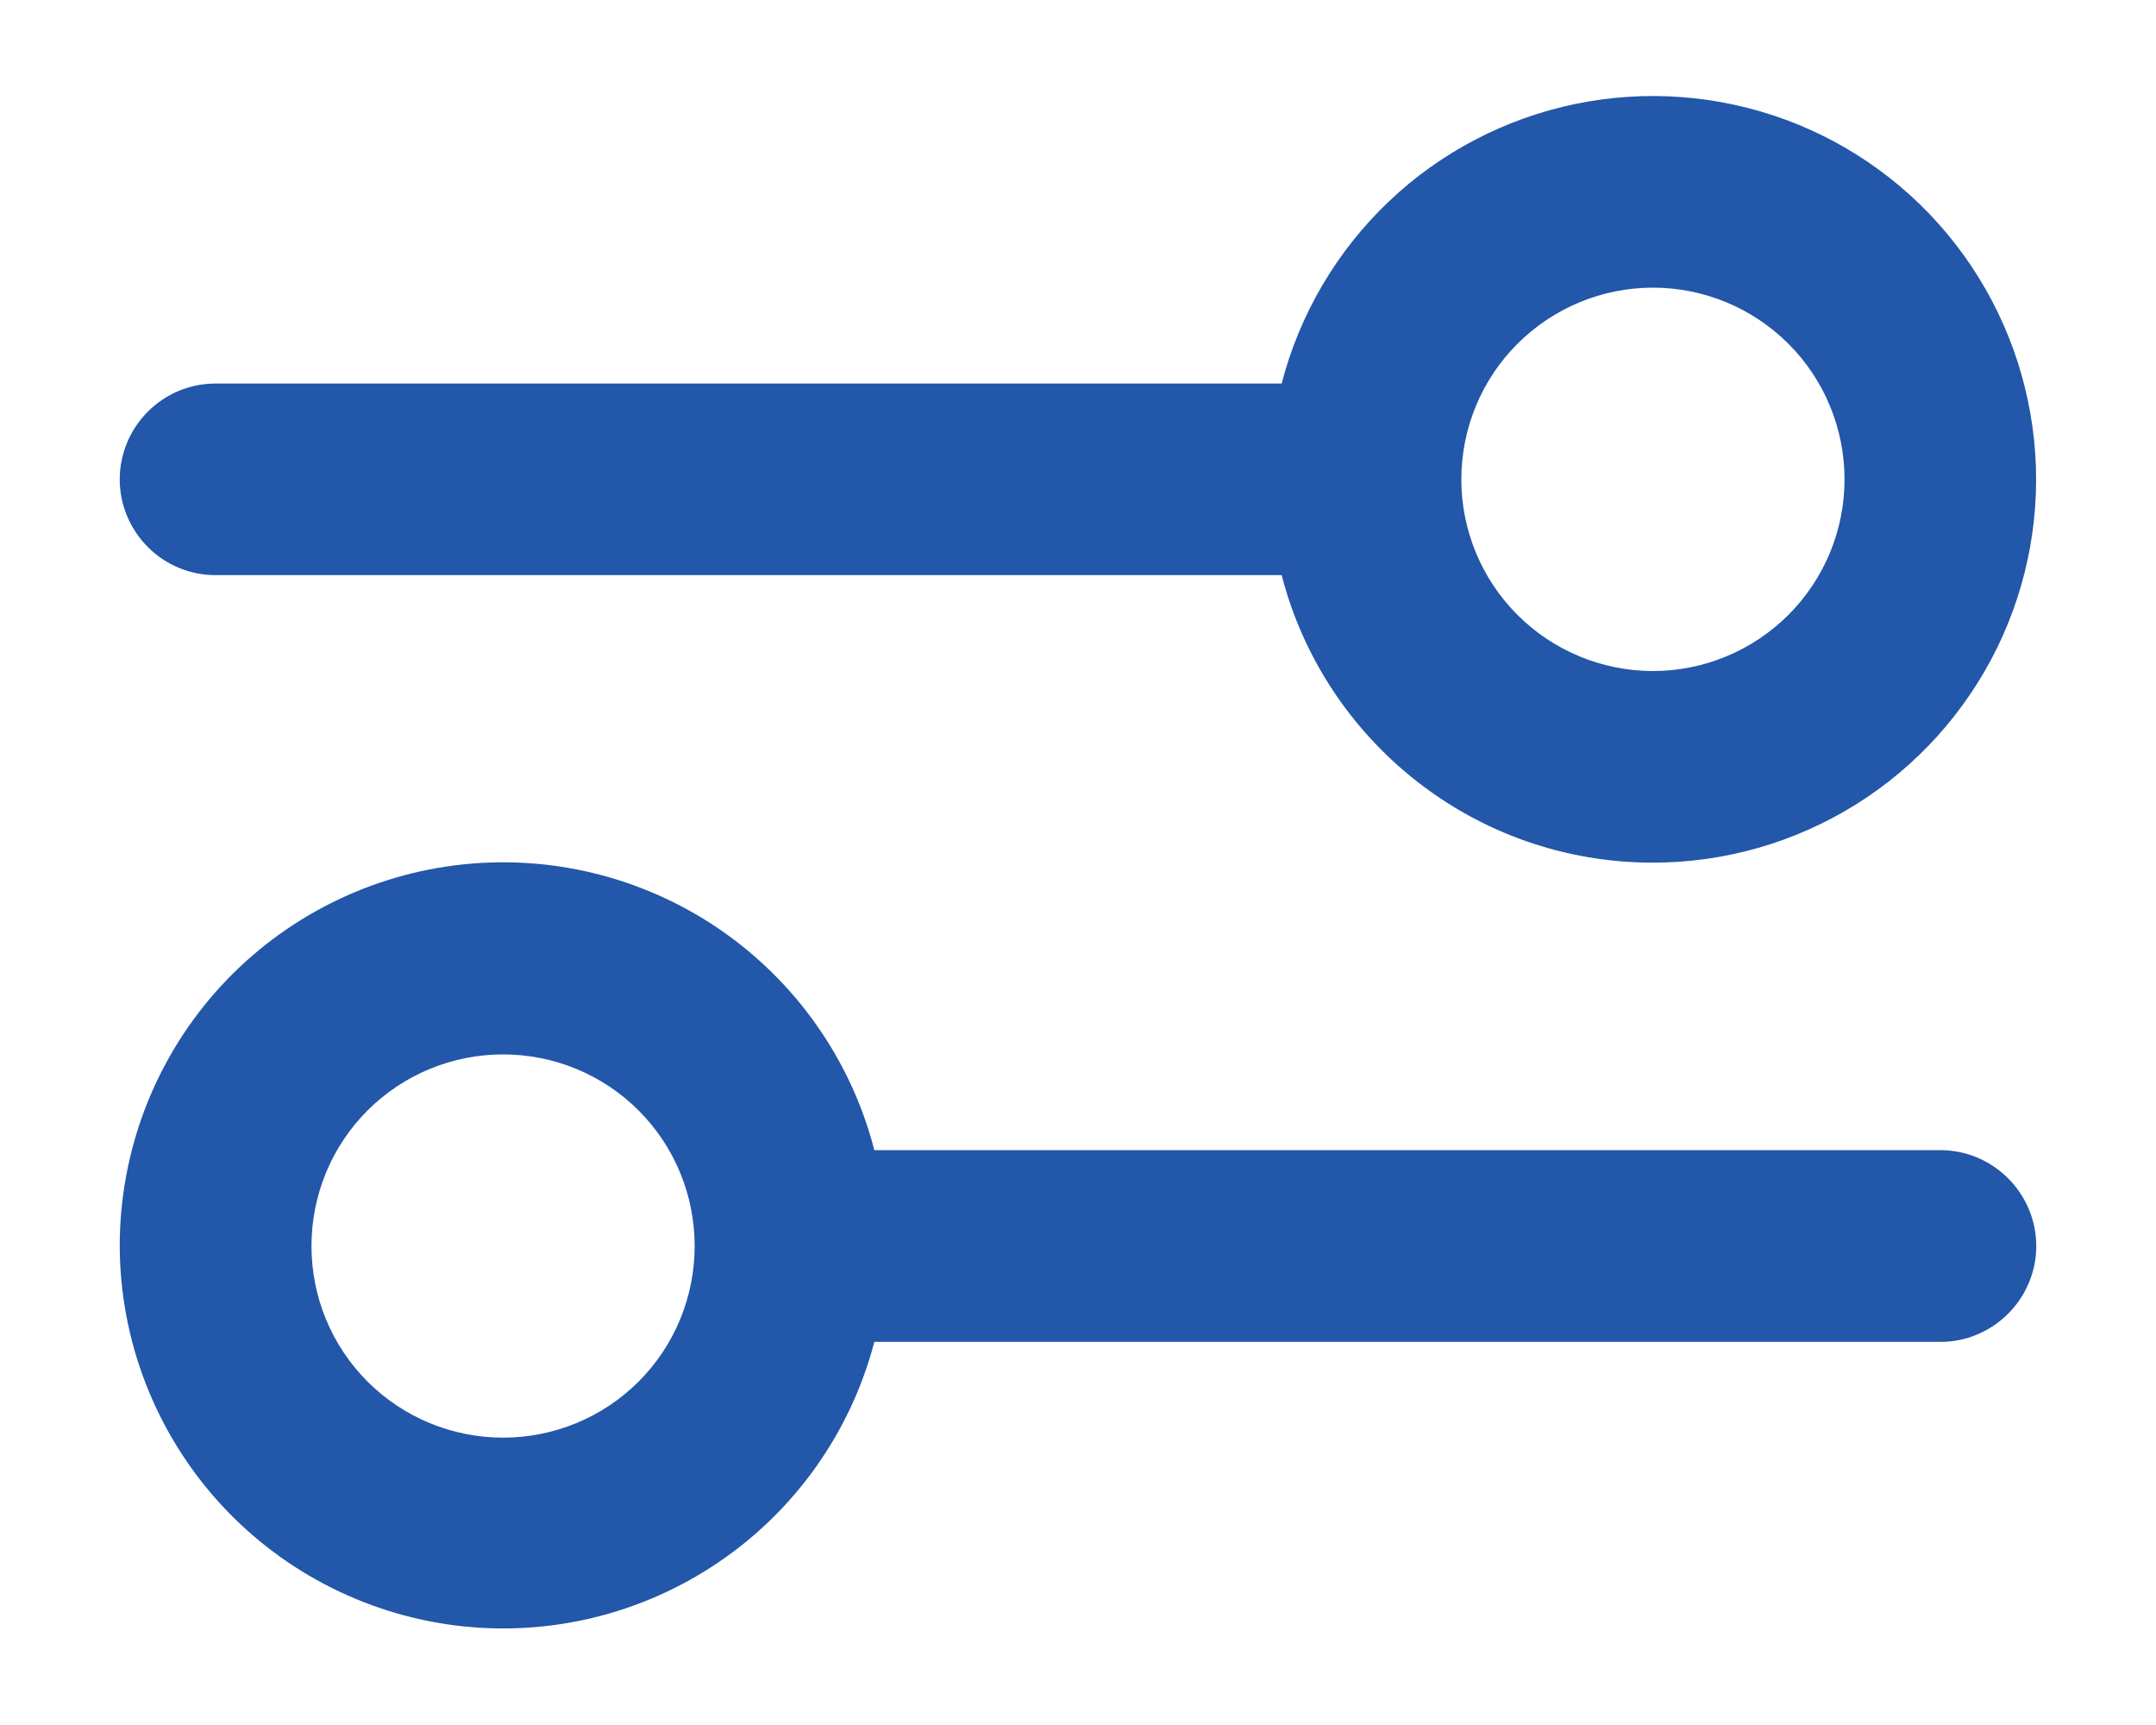<svg width="15" height="12" viewBox="0 0 15 12" fill="none" xmlns="http://www.w3.org/2000/svg">
<path fill-rule="evenodd" clip-rule="evenodd" d="M11.5 6.001C11.999 6.001 12.487 5.861 12.911 5.597C13.334 5.333 13.674 4.956 13.894 4.508C14.113 4.06 14.203 3.56 14.152 3.064C14.101 2.568 13.913 2.096 13.607 1.701C13.302 1.307 12.892 1.006 12.424 0.833C11.956 0.661 11.45 0.622 10.961 0.723C10.473 0.824 10.022 1.059 9.661 1.403C9.3 1.747 9.042 2.185 8.917 2.668H1.5C1.323 2.668 1.154 2.738 1.029 2.863C0.904 2.988 0.833 3.158 0.833 3.335C0.833 3.511 0.904 3.681 1.029 3.806C1.154 3.931 1.323 4.001 1.5 4.001H8.917C9.213 5.151 10.257 6.001 11.5 6.001ZM10.167 3.335C10.167 3.688 10.307 4.027 10.557 4.277C10.807 4.527 11.146 4.668 11.5 4.668C11.854 4.668 12.193 4.527 12.443 4.277C12.693 4.027 12.833 3.688 12.833 3.335C12.833 2.981 12.693 2.642 12.443 2.392C12.193 2.142 11.854 2.001 11.5 2.001C11.146 2.001 10.807 2.142 10.557 2.392C10.307 2.642 10.167 2.981 10.167 3.335ZM0.833 8.668C0.833 8.018 1.069 7.391 1.498 6.903C1.927 6.416 2.52 6.102 3.164 6.02C3.808 5.938 4.46 6.094 4.998 6.459C5.535 6.824 5.921 7.372 6.083 8.001H13.5C13.677 8.001 13.846 8.072 13.971 8.197C14.096 8.322 14.167 8.491 14.167 8.668C14.167 8.845 14.096 9.014 13.971 9.139C13.846 9.264 13.677 9.335 13.5 9.335H6.083C5.919 9.962 5.532 10.508 4.996 10.87C4.459 11.233 3.808 11.389 3.165 11.307C2.522 11.225 1.931 10.912 1.502 10.427C1.073 9.941 0.835 9.316 0.833 8.668ZM4.833 8.668C4.833 8.314 4.693 7.975 4.443 7.725C4.193 7.475 3.854 7.335 3.5 7.335C3.146 7.335 2.807 7.475 2.557 7.725C2.307 7.975 2.167 8.314 2.167 8.668C2.167 9.022 2.307 9.361 2.557 9.611C2.807 9.861 3.146 10.001 3.5 10.001C3.854 10.001 4.193 9.861 4.443 9.611C4.693 9.361 4.833 9.022 4.833 8.668Z" fill="#2257AA"/>
</svg>
